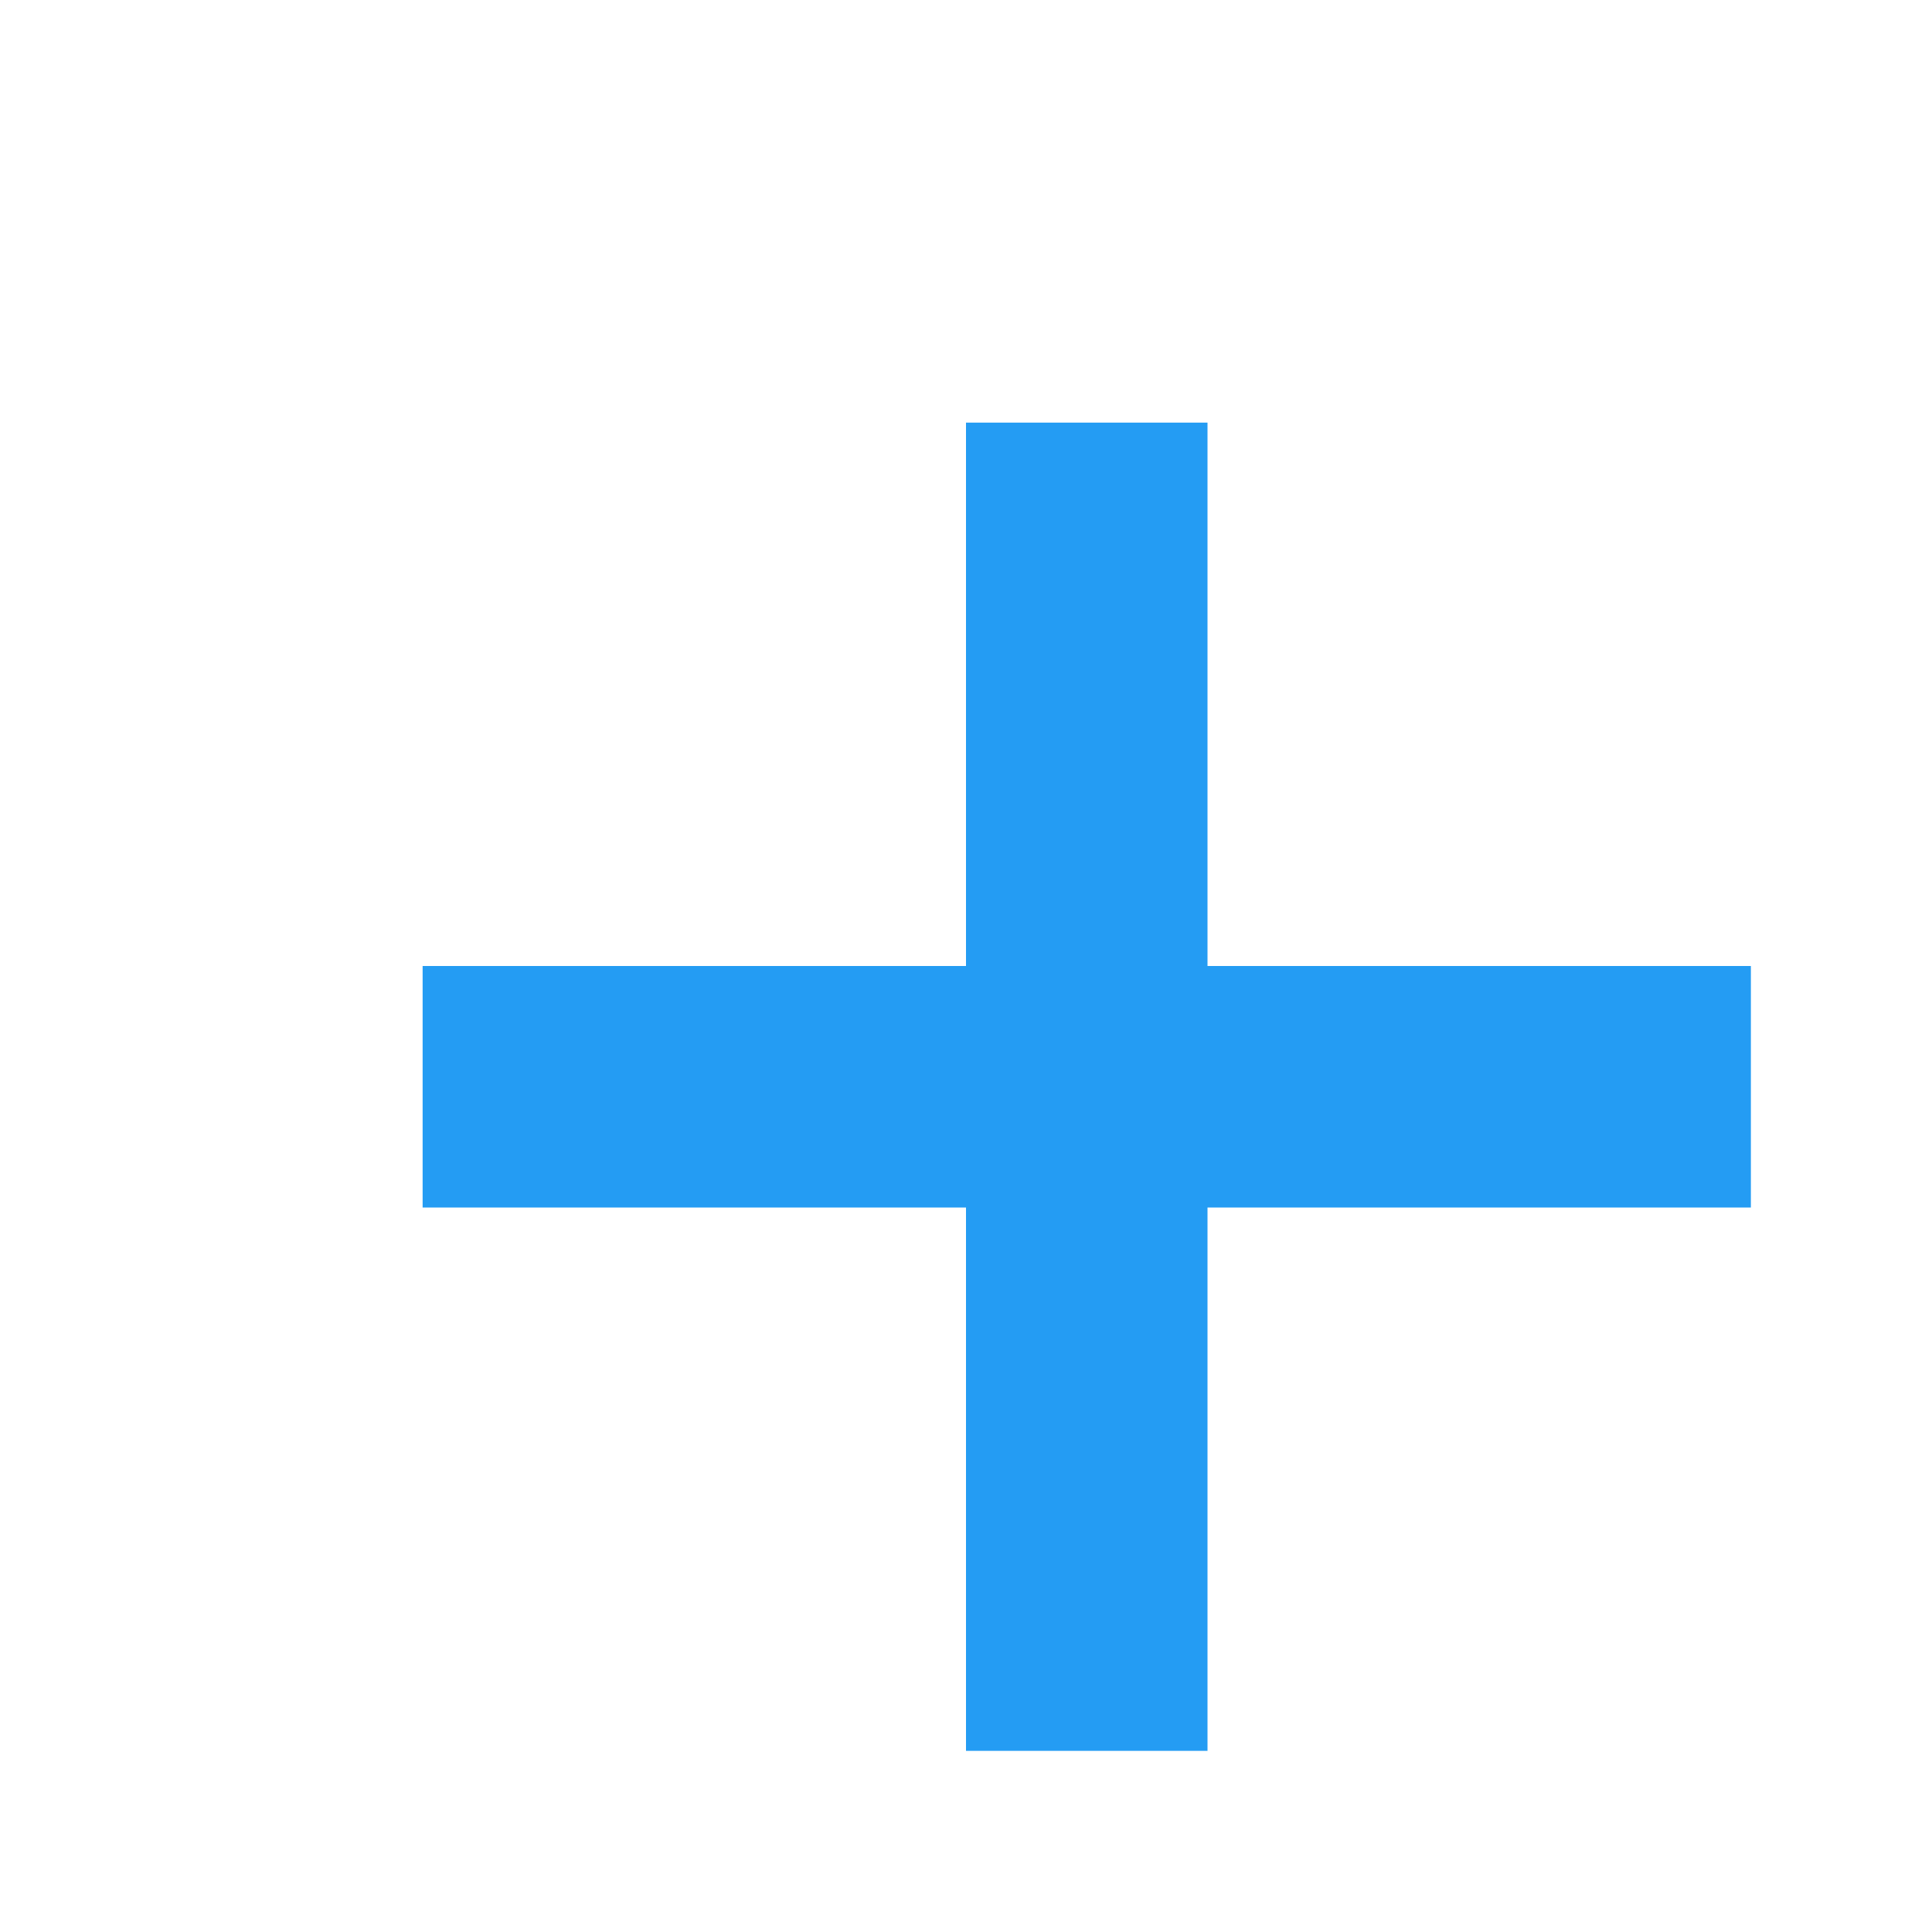 <svg width="16" height="16" viewBox="0 0 16 16" fill="none" xmlns="http://www.w3.org/2000/svg">
<path d="M9 4.5V13.5" stroke="#249CF3" stroke-width="2" stroke-linecap="square" stroke-linejoin="round"/>
<path d="M4.5 9H13.5" stroke="#249CF3" stroke-width="2" stroke-linecap="square" stroke-linejoin="round"/>
</svg>
